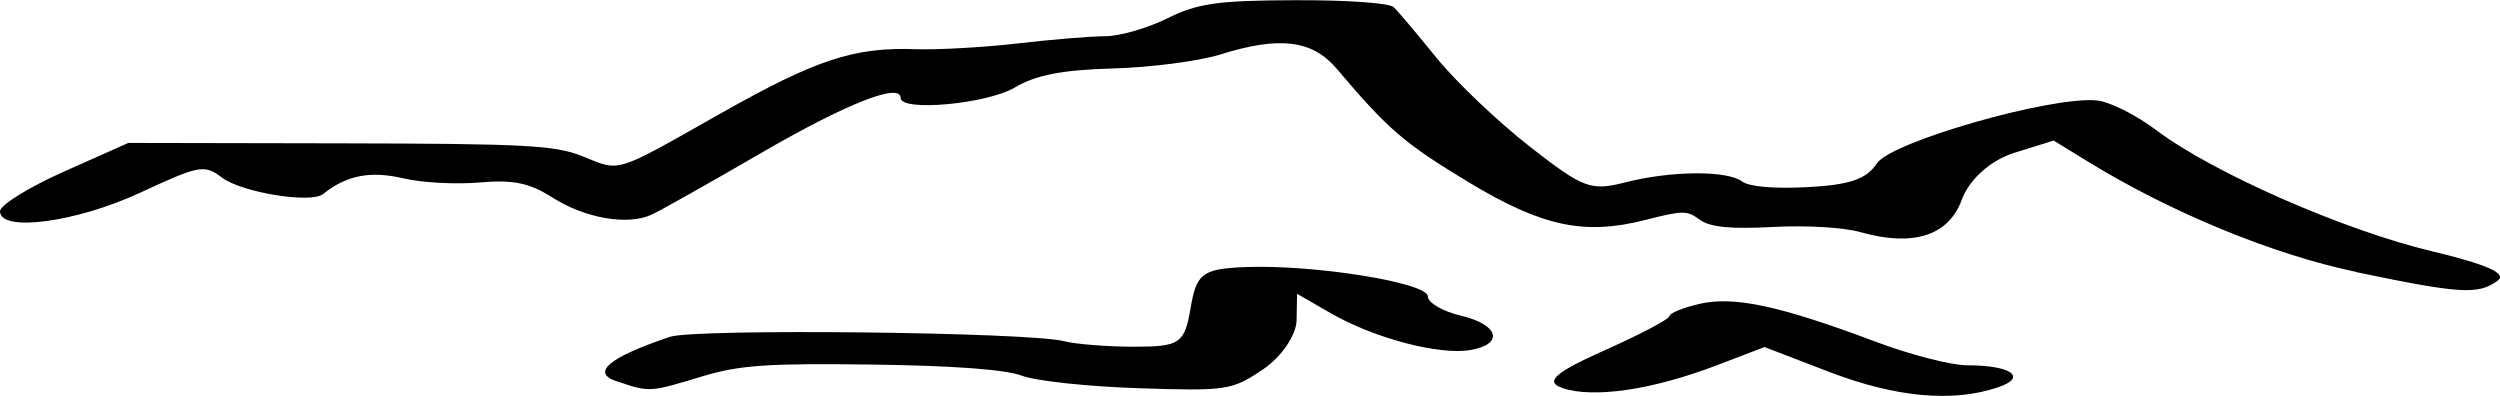 <?xml version="1.0" encoding="UTF-8" standalone="no"?>
<!-- Created with Inkscape (http://www.inkscape.org/) -->

<svg
   width="30.112mm"
   height="4.768mm"
   viewBox="0 0 30.112 4.768"
   version="1.1"
   id="svg1"
   xml:space="preserve"
   xmlns="http://www.w3.org/2000/svg"
   xmlns:svg="http://www.w3.org/2000/svg"><defs
     id="defs1" /><g
     id="layer1"
     transform="translate(-132.619,-138.335)"><path
       style="fill:#000000;stroke-width:0.532"
       d="m 151.437,143.008 c -0.216,-0.073 -0.09,-0.186 0.501,-0.45 0.434,-0.193 0.789,-0.38 0.789,-0.415 0,-0.035 0.161,-0.101 0.357,-0.147 0.419,-0.098 0.97,0.02 2.135,0.458 0.41,0.154 0.903,0.281 1.095,0.281 0.531,0 0.731,0.143 0.371,0.265 -0.544,0.185 -1.235,0.122 -2.04,-0.188 l -0.773,-0.297 -0.575,0.22 c -0.774,0.296 -1.488,0.401 -1.862,0.273 z m -11.392,-0.08 c -0.311,-0.106 -0.091,-0.289 0.644,-0.536 0.303,-0.102 4.329,-0.057 4.749,0.053 0.138,0.036 0.52,0.066 0.847,0.066 0.546,0 0.602,-0.039 0.675,-0.468 0.07,-0.415 0.143,-0.47 0.656,-0.491 0.824,-0.033 2.201,0.187 2.201,0.353 0,0.076 0.179,0.18 0.397,0.232 0.46,0.108 0.525,0.343 0.116,0.414 -0.369,0.065 -1.155,-0.141 -1.674,-0.439 l -0.414,-0.238 -0.006,0.32 c -0.003,0.176 -0.183,0.44 -0.4,0.587 -0.378,0.256 -0.438,0.265 -1.504,0.23 -0.61,-0.02 -1.243,-0.088 -1.405,-0.151 -0.193,-0.074 -0.822,-0.121 -1.805,-0.134 -1.264,-0.017 -1.597,0.007 -2.047,0.143 -0.637,0.193 -0.63,0.193 -1.029,0.057 z m 20.958,-1.317 c -1.005,-0.209 -2.239,-0.717 -3.241,-1.333 l -0.407,-0.25 -0.478,0.149 c -0.281,0.088 -0.54,0.32 -0.629,0.564 -0.158,0.433 -0.584,0.569 -1.217,0.391 -0.207,-0.059 -0.655,-0.085 -1.063,-0.063 -0.499,0.027 -0.754,0.002 -0.873,-0.086 -0.157,-0.115 -0.202,-0.115 -0.655,5.6e-4 -0.74,0.189 -1.246,0.081 -2.137,-0.457 -0.773,-0.467 -0.961,-0.629 -1.583,-1.363 -0.295,-0.348 -0.688,-0.396 -1.404,-0.172 -0.256,0.08 -0.839,0.156 -1.296,0.168 -0.602,0.017 -0.926,0.079 -1.177,0.229 -0.336,0.199 -1.376,0.295 -1.376,0.126 0,-0.191 -0.659,0.07 -1.694,0.671 -0.615,0.357 -1.203,0.688 -1.308,0.736 -0.289,0.132 -0.801,0.042 -1.195,-0.209 -0.272,-0.174 -0.473,-0.215 -0.869,-0.18 -0.284,0.025 -0.697,0.004 -0.92,-0.049 -0.402,-0.094 -0.688,-0.038 -0.971,0.189 -0.146,0.117 -0.98,-0.019 -1.218,-0.199 -0.212,-0.16 -0.268,-0.15 -0.986,0.183 -0.772,0.358 -1.687,0.479 -1.687,0.223 0,-0.074 0.348,-0.29 0.773,-0.479 l 0.773,-0.344 2.549,0.005 c 2.251,0.004 2.593,0.023 2.925,0.157 0.459,0.185 0.363,0.216 1.658,-0.516 1.152,-0.651 1.609,-0.802 2.353,-0.775 0.263,0.009 0.814,-0.022 1.224,-0.069 0.41,-0.048 0.886,-0.087 1.058,-0.087 0.172,-2.6e-4 0.508,-0.097 0.746,-0.215 0.365,-0.181 0.605,-0.216 1.536,-0.219 0.637,-0.002 1.142,0.033 1.194,0.085 0.05,0.049 0.282,0.324 0.516,0.612 0.234,0.288 0.739,0.768 1.123,1.068 0.643,0.501 0.733,0.535 1.144,0.43 0.555,-0.142 1.229,-0.147 1.413,-0.011 0.087,0.064 0.388,0.089 0.798,0.067 0.498,-0.027 0.698,-0.096 0.824,-0.286 0.172,-0.26 2.095,-0.81 2.647,-0.758 0.153,0.014 0.475,0.175 0.716,0.357 0.679,0.512 2.253,1.204 3.318,1.459 0.667,0.159 0.913,0.269 0.796,0.355 -0.233,0.172 -0.447,0.159 -1.7,-0.102 z"
       id="path37" /></g></svg>
